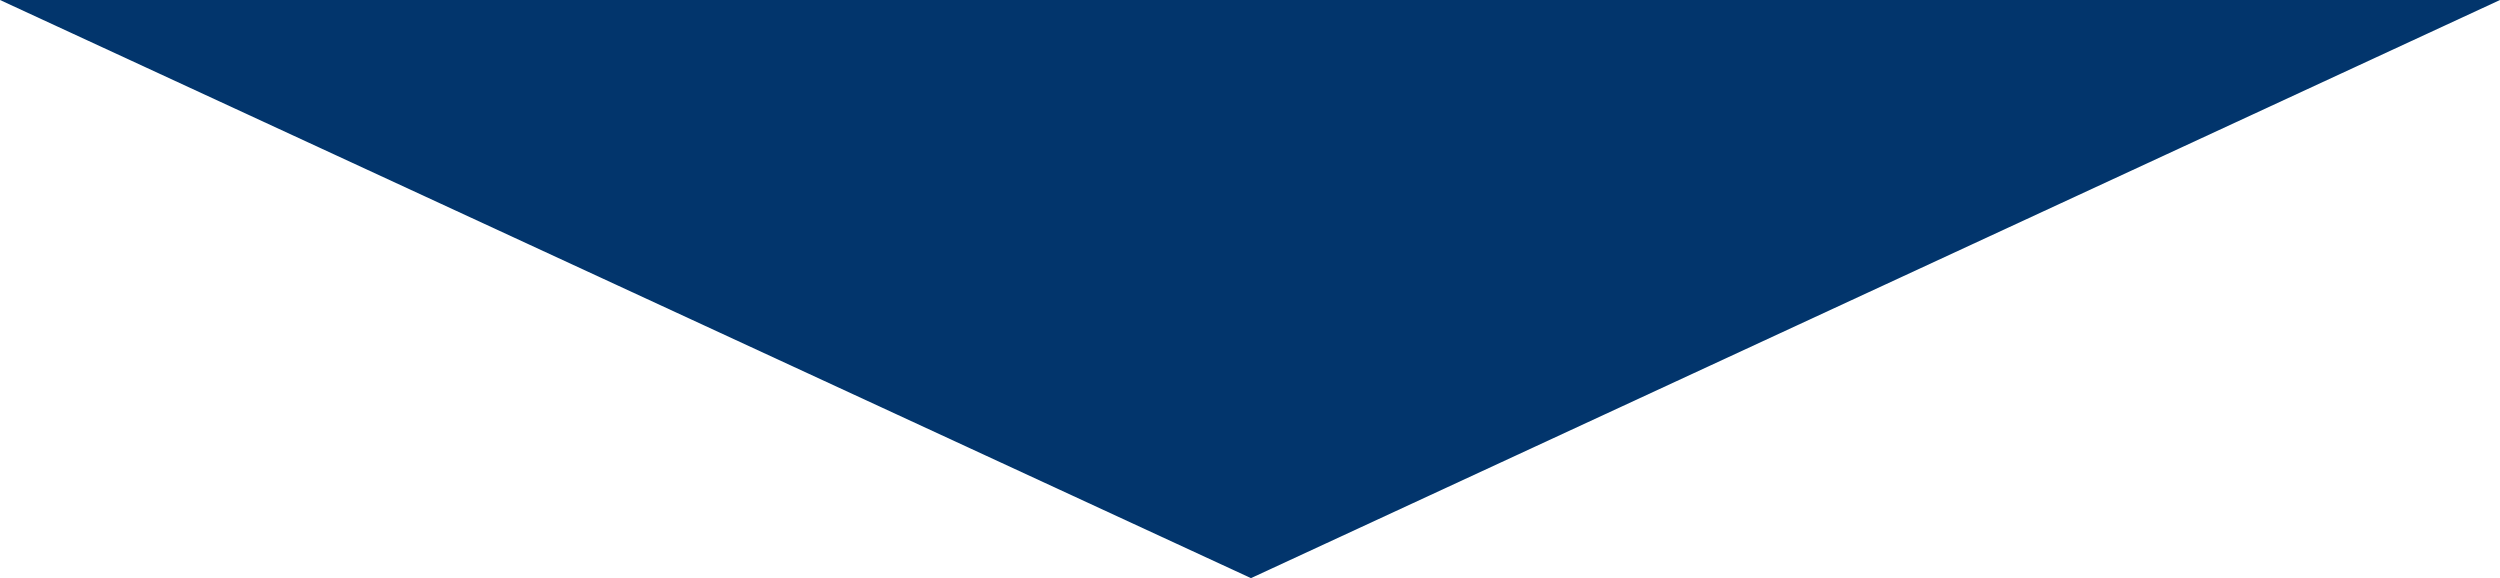 <svg width="1280" height="296" viewBox="0 0 1280 296" fill="none" xmlns="http://www.w3.org/2000/svg">
<path d="M0 0H1280L640.5 296L0 0Z" fill="url(#paint0_linear_49_14)"/>
<defs>
<linearGradient id="paint0_linear_49_14" x1="672" y1="-22.593" x2="673.206" y2="-236.261" gradientUnits="userSpaceOnUse">
<stop stop-color="#02356C"/>
<stop offset="1" stop-color="#4C6085"/>
</linearGradient>
</defs>
</svg>

